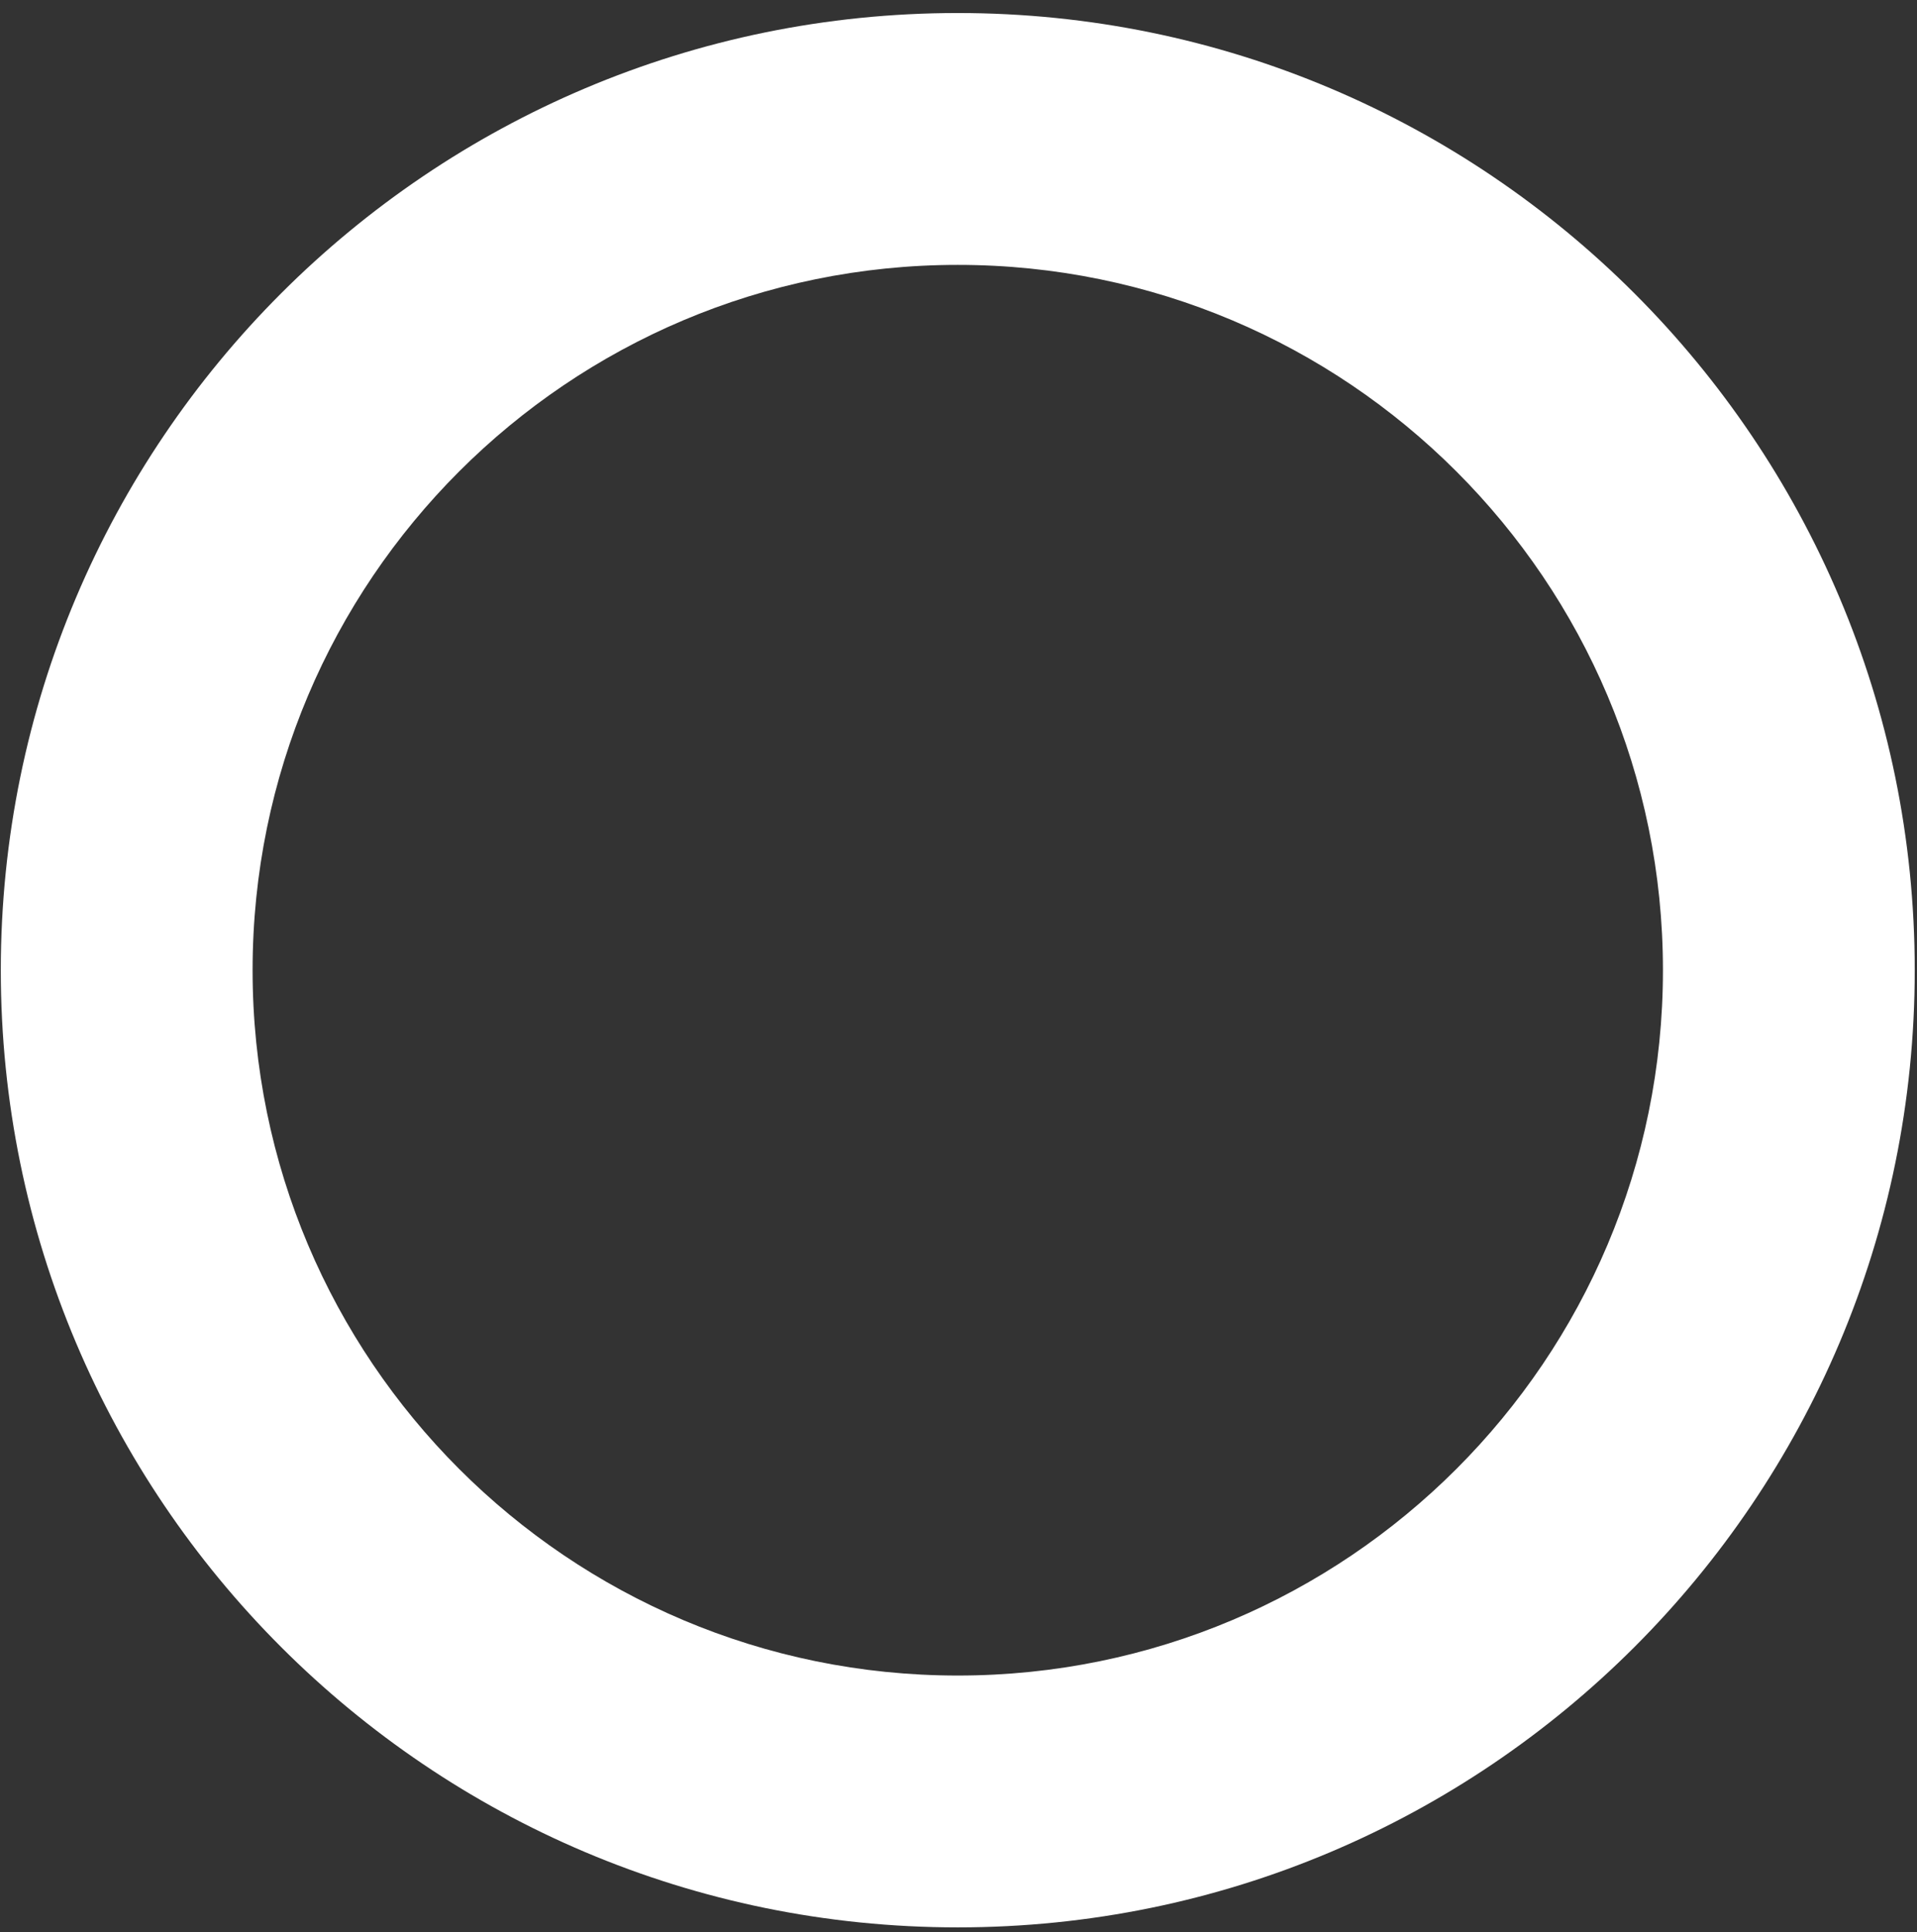 <?xml version="1.0" encoding="UTF-8"?>
<svg width="131px" height="132px" viewBox="0 0 131 132" version="1.1" xmlns="http://www.w3.org/2000/svg" xmlns:xlink="http://www.w3.org/1999/xlink">
    <rect x="0" y="0" width="131" height="132" fill="#333333" stroke="none"/>
    <!-- Generator: Sketch 46.2 (44496) - http://www.bohemiancoding.com/sketch -->
    <title>orb</title>
    <desc>Created with Sketch.</desc>
    <defs>
        <linearGradient x1="100%" y1="50%" x2="50%" y2="50%" id="linearGradient-1">
            <stop stop-color="#FF00C0" offset="0%"></stop>
            <stop stop-color="#FF002B" stop-opacity="0.457" offset="100%"></stop>
            <stop stop-color="#FF0000" stop-opacity="0" offset="100%"></stop>
        </linearGradient>
    </defs>
    <g id="Page-1" stroke="none" stroke-width="1" fill="none" fill-rule="evenodd">
        <g id="orb" fill-rule="nonzero" fill="#FFFFFF">
            <g id="path-4-link">
                <path d="M65.45,131.68 C29.334,131.68 0.055,102.402 0.055,66.285 C0.055,30.169 29.334,0.89 65.45,0.89 C101.567,0.89 130.845,30.169 130.845,66.285 C130.845,102.402 101.567,131.68 65.45,131.68 Z M65.45,114.474 C92.064,114.474 113.639,92.899 113.639,66.285 C113.639,39.671 92.064,18.097 65.45,18.097 C38.836,18.097 17.261,39.671 17.261,66.285 C17.261,92.899 38.836,114.474 65.45,114.474 Z" id="path-4"></path>
            </g>
        </g>
    </g>
</svg>